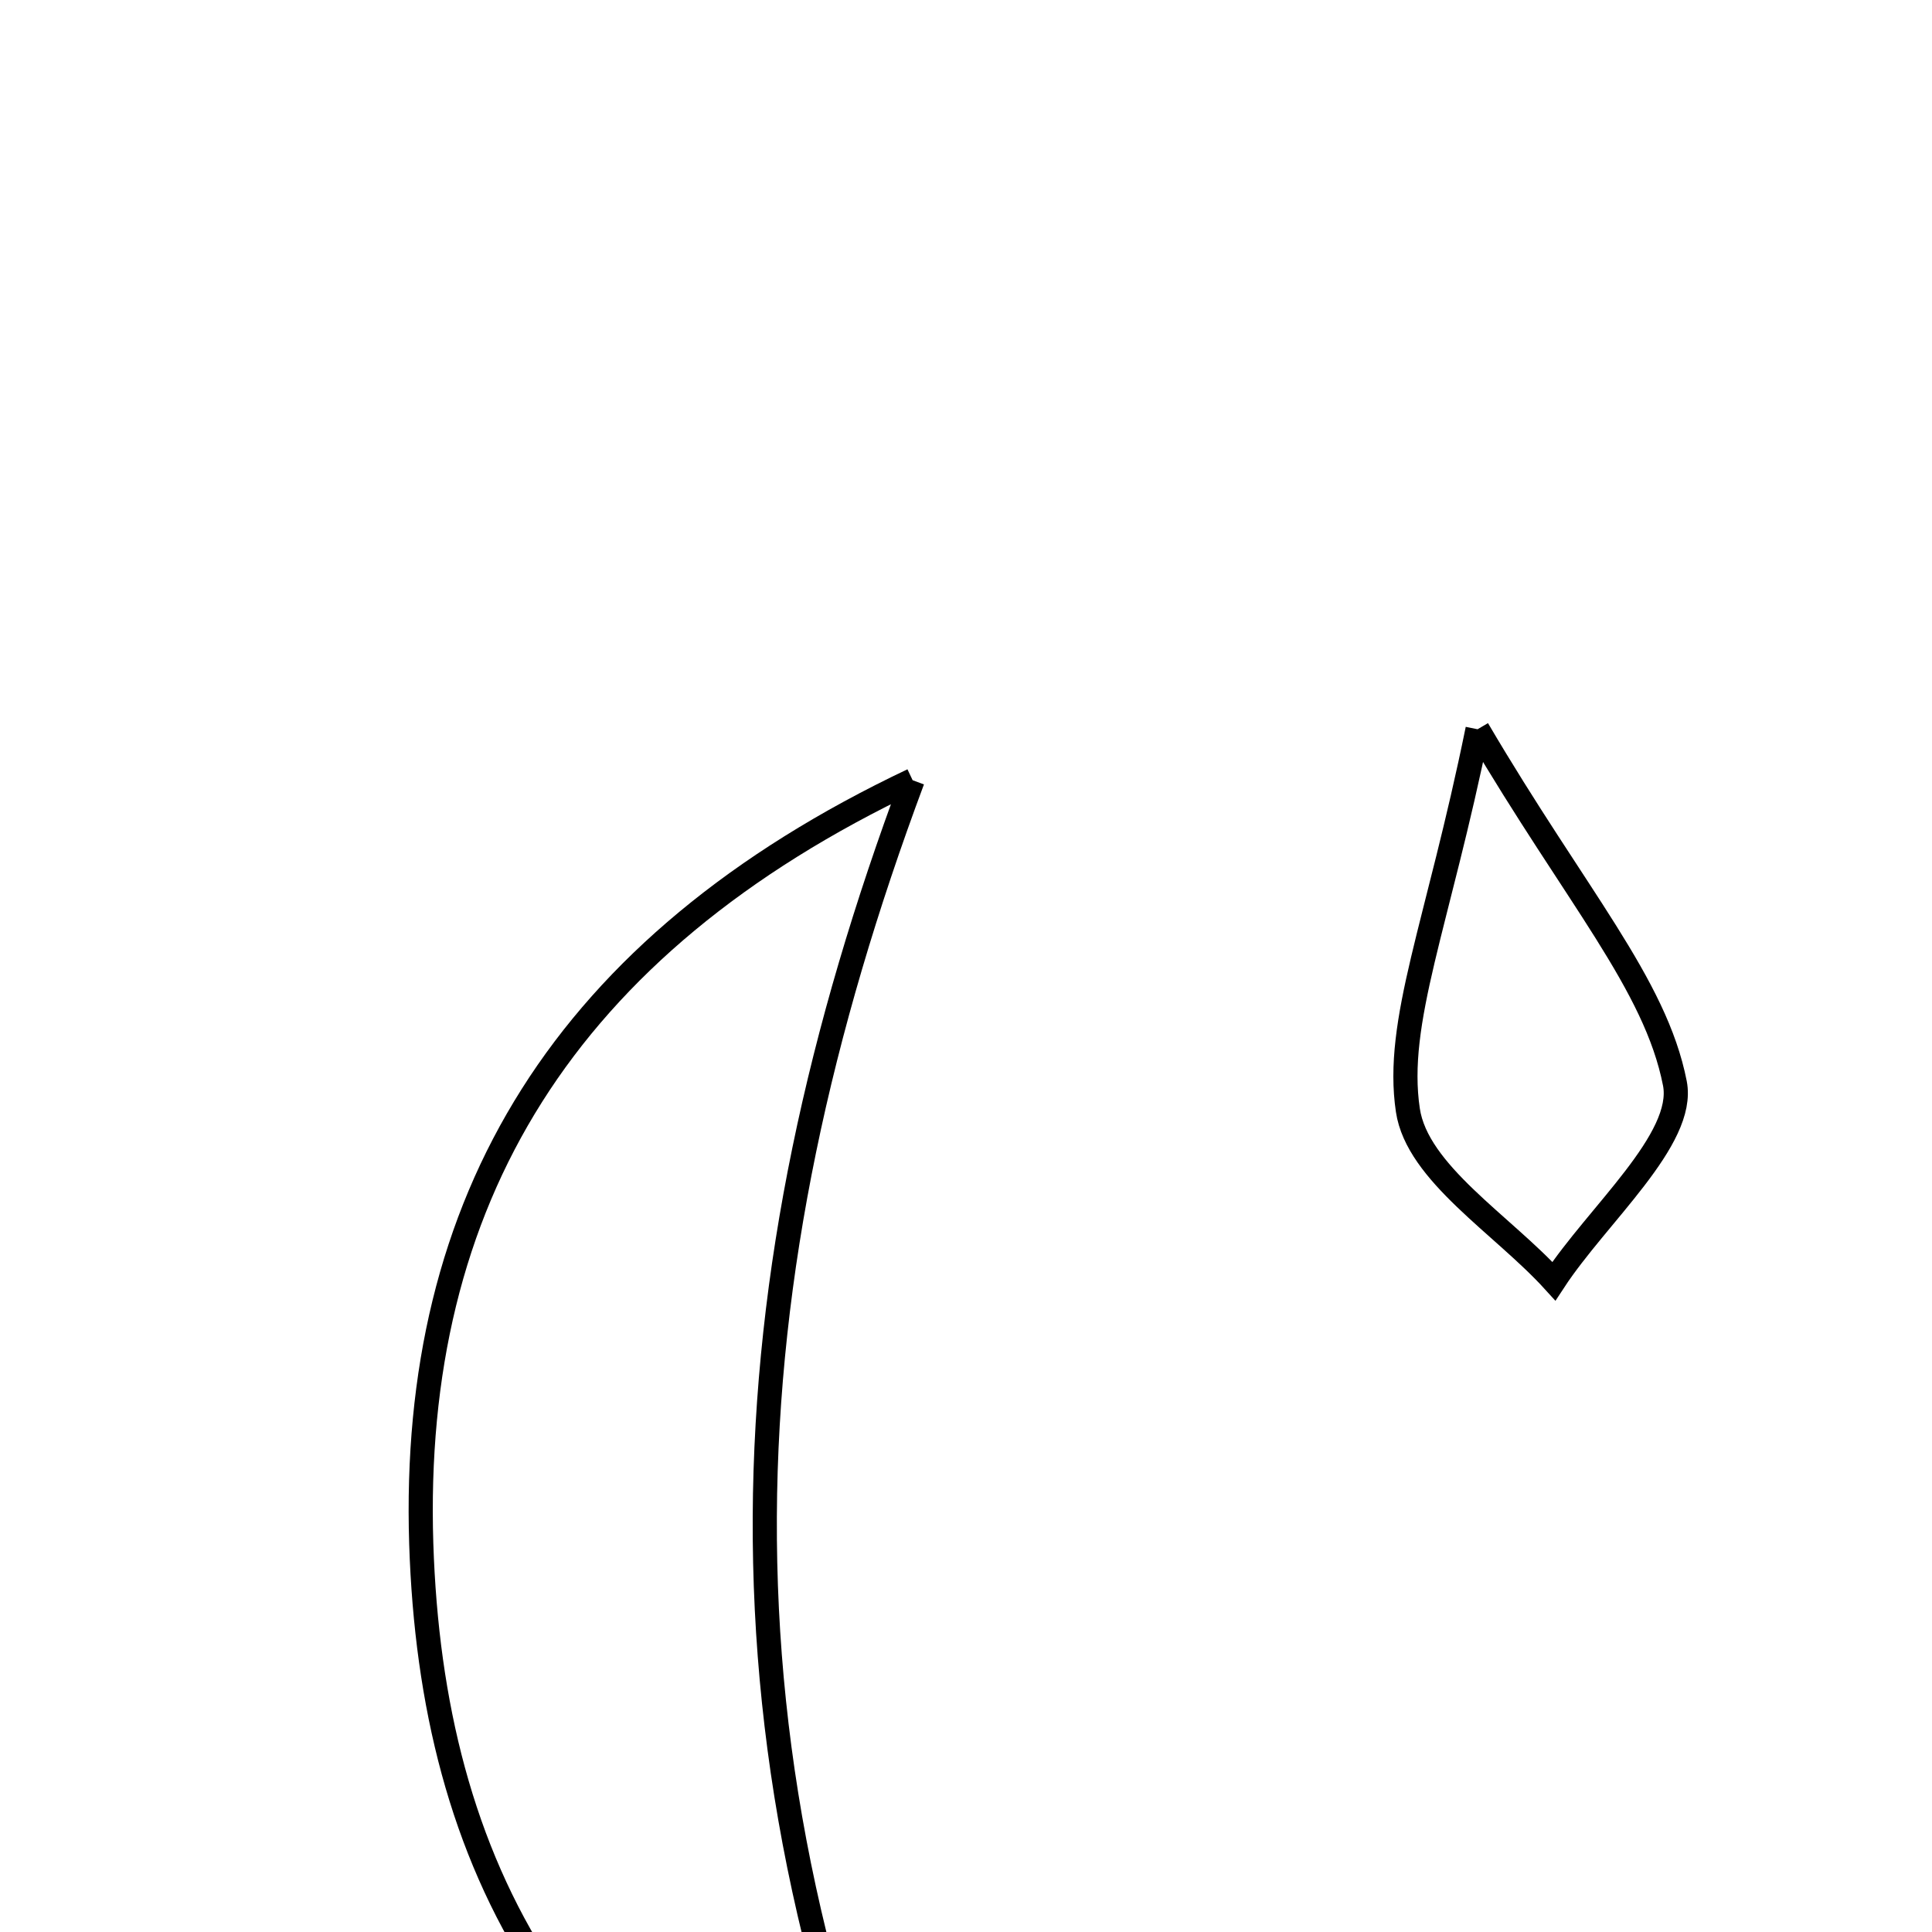 <svg xmlns="http://www.w3.org/2000/svg" viewBox="0.0 0.0 24.0 24.0" height="200px" width="200px"><path fill="none" stroke="black" stroke-width=".3" stroke-opacity="1.0"  filling="0" d="M18.355 9.059 C19.577 11.138 20.565 12.225 20.806 13.458 C20.941 14.153 19.845 15.088 19.303 15.915 C18.665 15.213 17.605 14.572 17.489 13.791 C17.325 12.692 17.86 11.489 18.355 9.059"></path>
<path fill="none" stroke="black" stroke-width=".3" stroke-opacity="1.0"  filling="0" d="M11.337 9.692 C9.025 15.886 8.672 21.711 11.576 28.259 C6.976 26.325 5.362 23.147 5.233 19.179 C5.097 14.916 6.999 11.75 11.337 9.692"></path></svg>